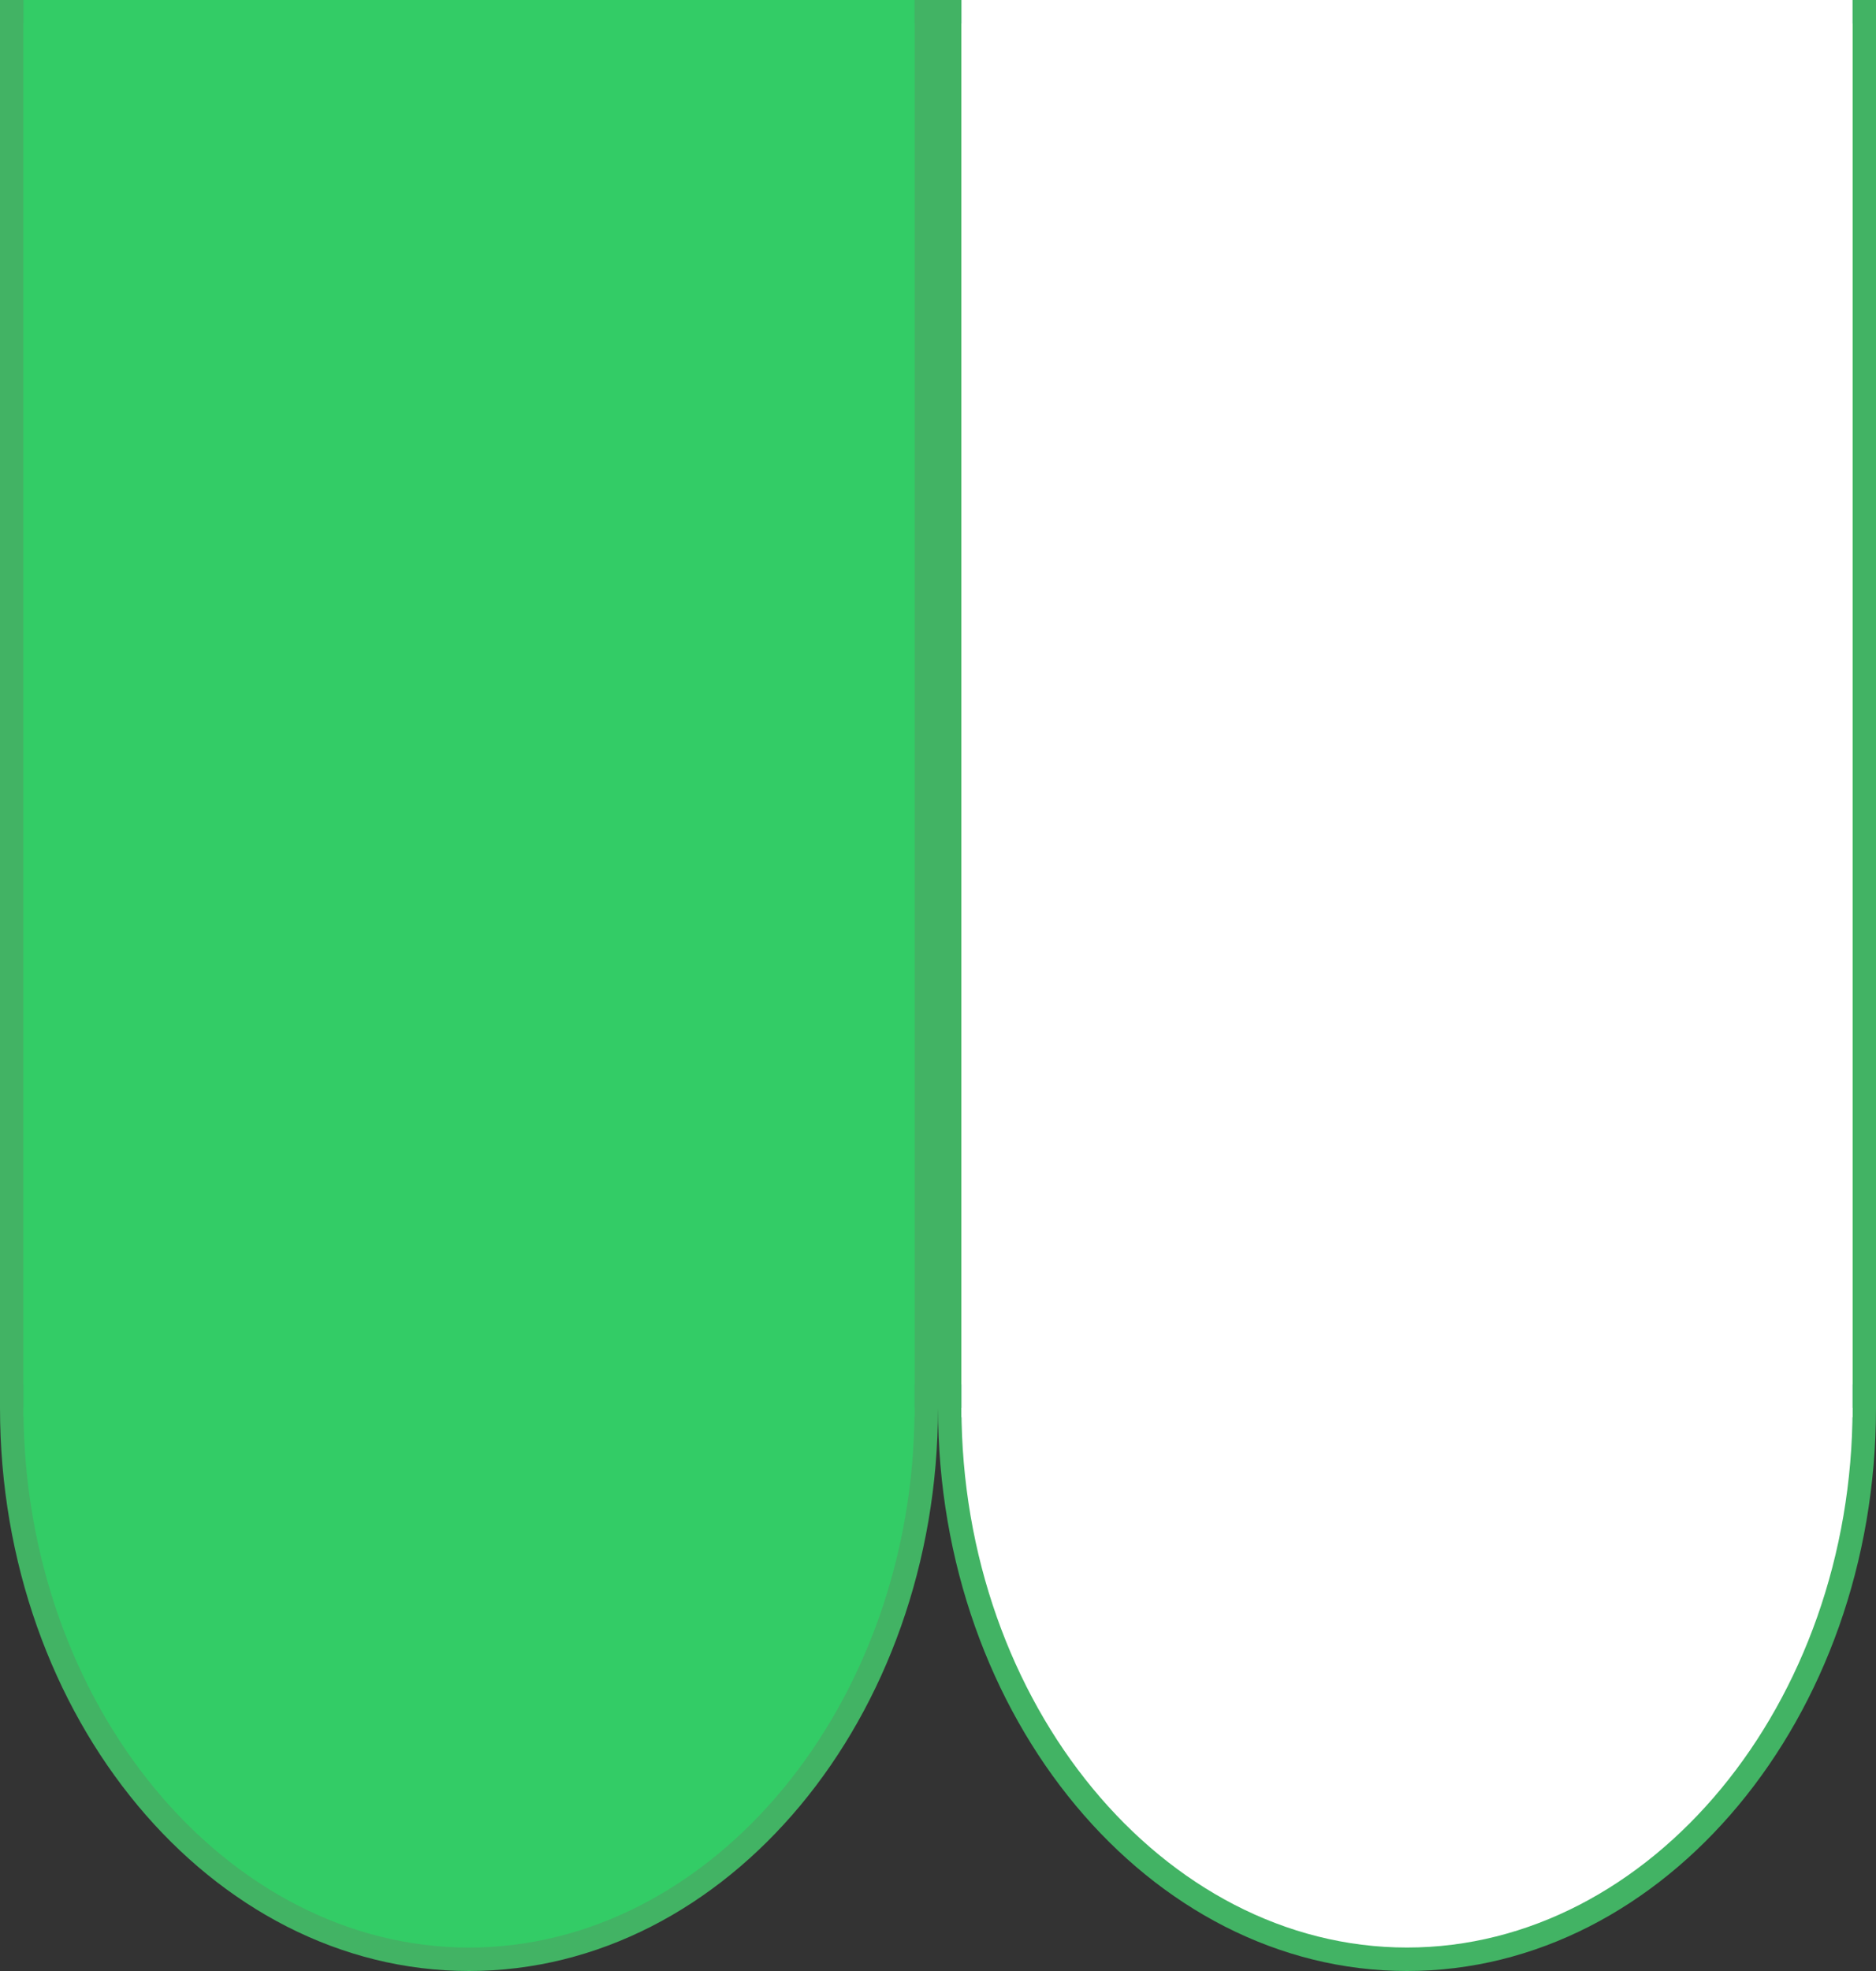 <?xml version="1.0" encoding="utf-8"?>
<svg version="1.1" xmlns="http://www.w3.org/2000/svg" xmlns:xlink="http://www.w3.org/1999/xlink" x="0px" y="0px"
	 viewBox="0 0 40 42" enable-background="new 0 0 40 42" xml:space="preserve">
<rect x="0" y="0" width="40" height="42" fill="#333333" stroke="none"/>
<g>
	<path fill="#33CC66" d="M10,41.8c-5.4,0-9.8-5.3-9.8-11.8S4.6,18.2,10,18.2s9.8,5.3,9.8,11.8S15.4,41.8,10,41.8z"/>
	<path fill="#42B364" d="M10,18.5c5.2,0,9.5,5.2,9.5,11.5S15.2,41.5,10,41.5S0.5,36.3,0.5,30S4.8,18.5,10,18.5 M10,18
		C4.5,18,0,23.4,0,30s4.5,12,10,12s10-5.4,10-12S15.5,18,10,18L10,18z"/>
</g>
<g>
	<rect x="0.2" y="0.2" fill="#33CC66" width="19.5" height="29.5"/>
	<path fill="#42B364" d="M19.5,0.5v29h-19v-29H19.5 M20,0H0v30h20V0L20,0z"/>
</g>
<rect x="0.5" fill="#33CC66" width="19" height="30.2"/>
<g>
	<path fill="#FFFFFF" d="M30,41.8c-5.4,0-9.8-5.3-9.8-11.8s4.4-11.8,9.8-11.8s9.8,5.3,9.8,11.8S35.4,41.8,30,41.8z"/>
	<path fill="#42B364" d="M30,18.5c5.2,0,9.5,5.2,9.5,11.5S35.2,41.5,30,41.5s-9.5-5.2-9.5-11.5S24.8,18.5,30,18.5 M30,18
		c-5.5,0-10,5.4-10,12s4.5,12,10,12s10-5.4,10-12S35.5,18,30,18L30,18z"/>
</g>
<g>
	<rect x="20.2" y="0.2" fill="#BEFF97" width="19.5" height="29.5"/>
	<path fill="#42B364" d="M39.5,0.5v29h-19v-29H39.5 M40,0H20v30h20V0L40,0z"/>
</g>
<rect x="20.5" fill="#FFFFFF" width="19" height="30.2"/>
</svg>